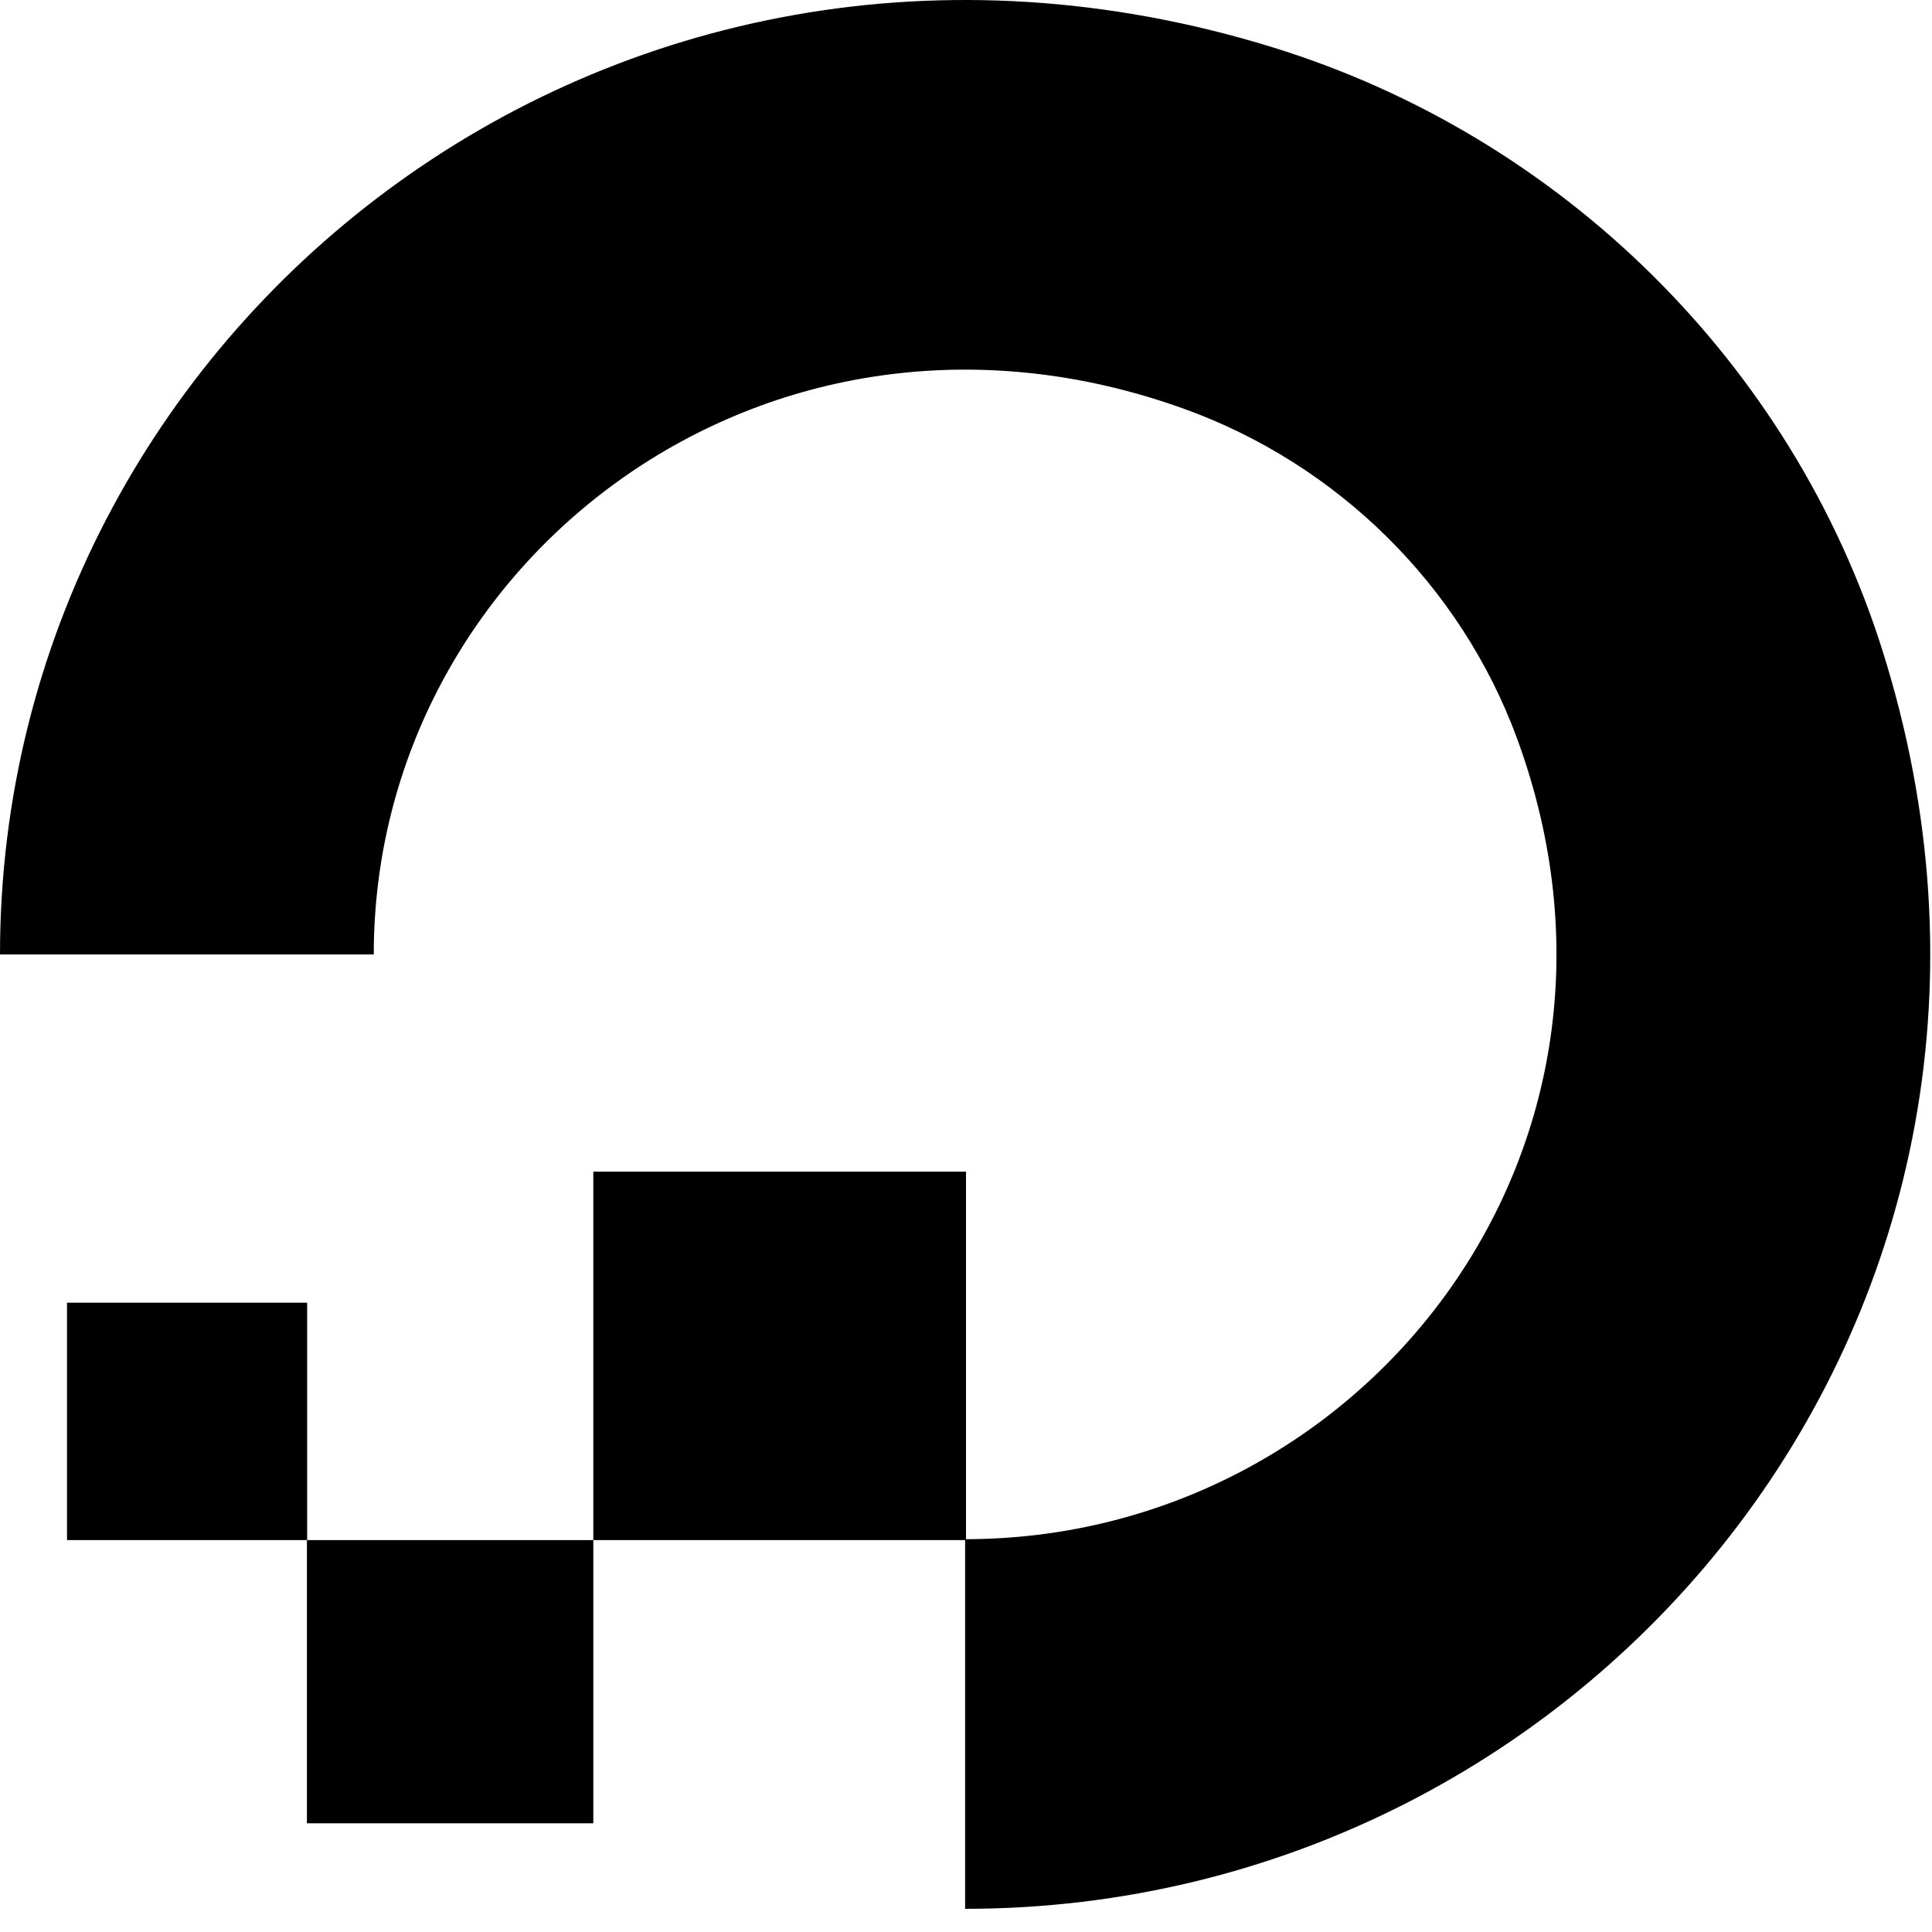 <?xml version="1.0" encoding="UTF-8"?>
<svg width="50px" height="50px" viewBox="0 0 50 50" version="1.1" xmlns="http://www.w3.org/2000/svg" xmlns:xlink="http://www.w3.org/1999/xlink">
    <!-- Generator: Sketch 61 (89581) - https://sketch.com -->
    <title>digital-ocean</title>
    <desc>Created with Sketch.</desc>
    <g id="🔪🖥-Testimonial" stroke="none" stroke-width="1" fill="none" fill-rule="evenodd">
        <g id="Testimonial-|-Logos-switch" transform="translate(-1360, -823)" fill="#000000" fill-rule="nonzero">
            <g id="Group-4" transform="translate(270, 124)">
                <g id="logos" transform="translate(0, 699)">
                    <g id="digital-ocean" transform="translate(1090, 0)">
                        <path d="M24.977,39.858 L15.355,39.858 L15.355,30.324 C15.355,30.324 15.356,30.322 15.357,30.322 L24.998,30.322 C24.999,30.322 25,30.323 25,30.323 L25,39.834 C35.255,39.819 43.178,29.778 39.262,19.114 C37.81,15.161 34.621,12.008 30.624,10.573 C19.833,6.701 9.675,14.548 9.673,24.698 C9.673,24.698 9.672,24.701 9.671,24.701 L0,24.701 C0,8.527 15.8,-4.066 32.938,1.225 C40.427,3.537 46.378,9.422 48.716,16.828 C54.066,33.776 41.332,49.4 24.977,49.4 L24.977,39.858 Z M15.353,47.187 L7.945,47.187 L7.943,47.185 L7.943,39.858 L15.355,39.858 L15.355,47.185 L15.353,47.187 Z M7.949,39.858 L1.738,39.858 C1.736,39.858 1.734,39.856 1.734,39.856 L1.734,33.718 C1.734,33.718 1.736,33.714 1.738,33.714 L7.944,33.714 C7.946,33.714 7.949,33.716 7.949,33.716 L7.949,39.858 Z" id="Combined-Shape"></path>
                    </g>
                </g>
            </g>
        </g>
    </g>
</svg>